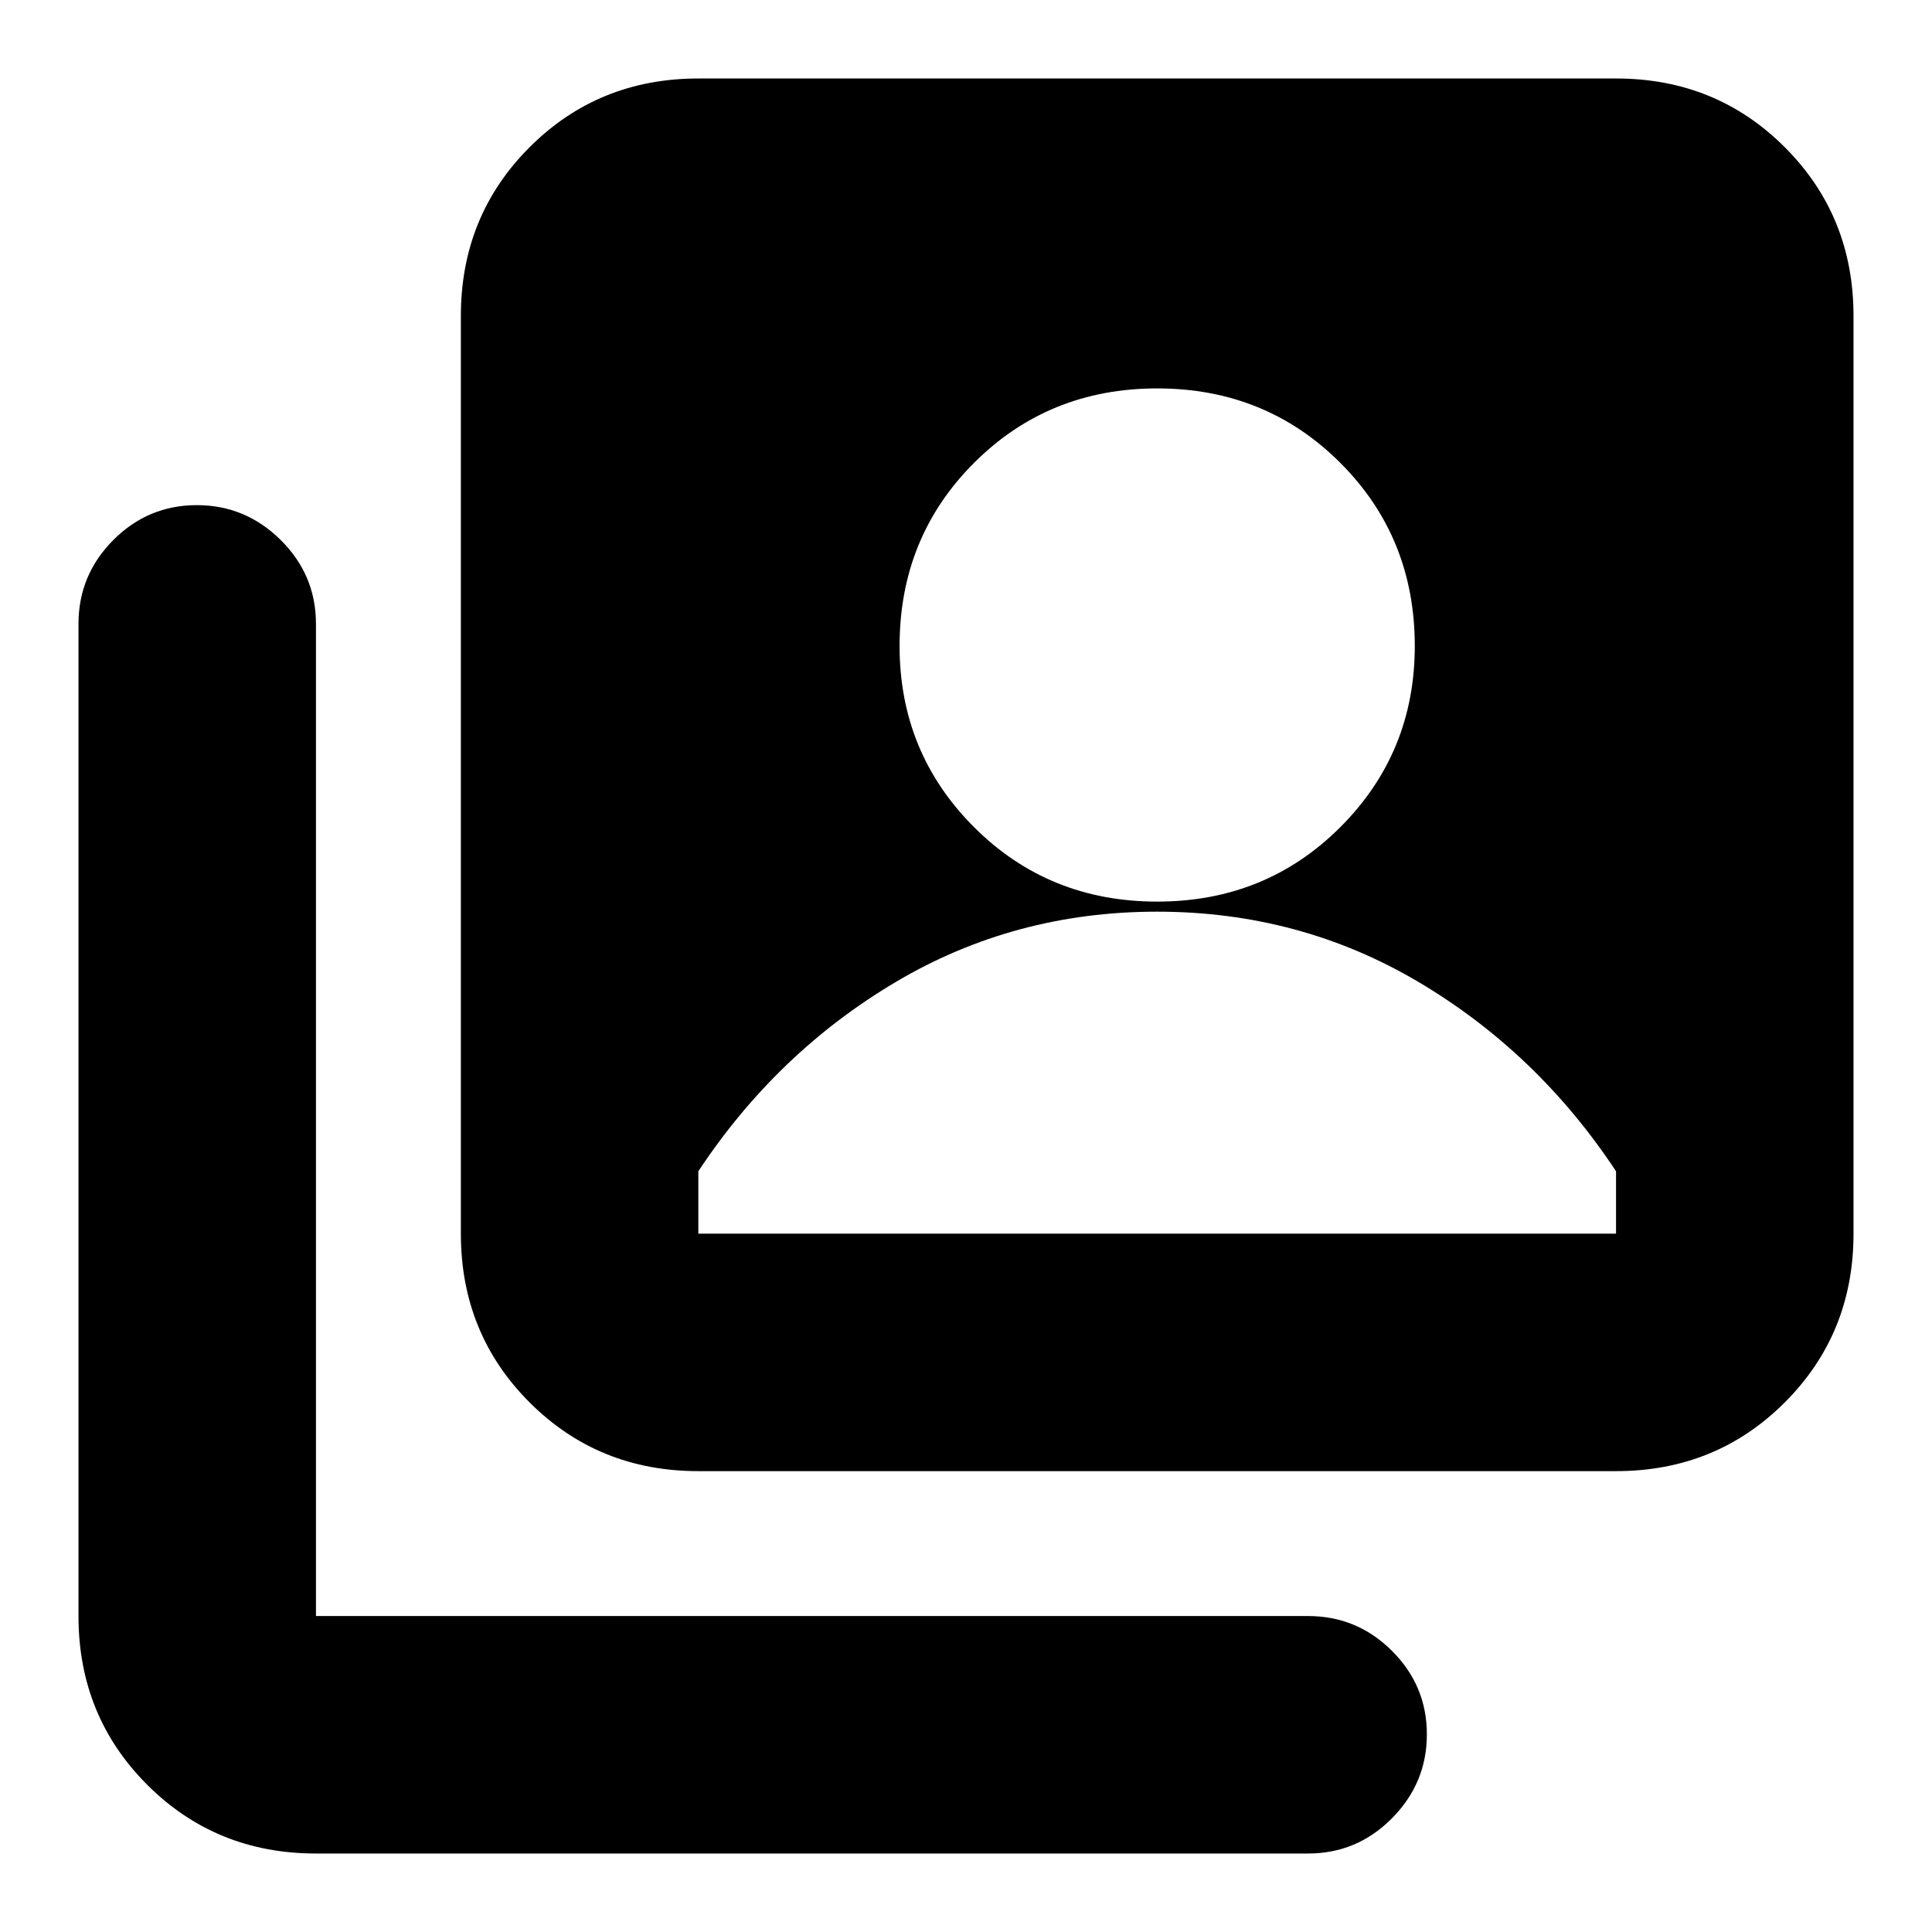 <svg xmlns="http://www.w3.org/2000/svg" height="20" viewBox="0 -960 960 960" width="20"><path d="M575-512q54 0 91-37t37-90q0-54-37-91t-91-37q-54 0-91 37t-37 91q0 53 37 90t91 37ZM347-229q-49.7 0-83.85-34.15Q229-297.3 229-347v-456q0-49.7 34.15-83.85Q297.3-921 347-921h456q49.7 0 83.85 34.15Q921-852.7 921-803v456q0 49.7-34.15 83.85Q852.7-229 803-229H347ZM157-39q-49.7 0-83.85-34.15Q39-107.3 39-157v-493q0-24.3 17.29-41.65Q73.578-709 97.79-709q24.21 0 41.71 17.35T157-650v493h493q24.3 0 41.65 17.289 17.35 17.29 17.35 41.5Q709-74 691.65-56.5T650-39H157Zm190-308h456v-31q-39-59-98.056-94t-130-35Q504-507 445-472q-59 35-98 94v31Z"/></svg>
